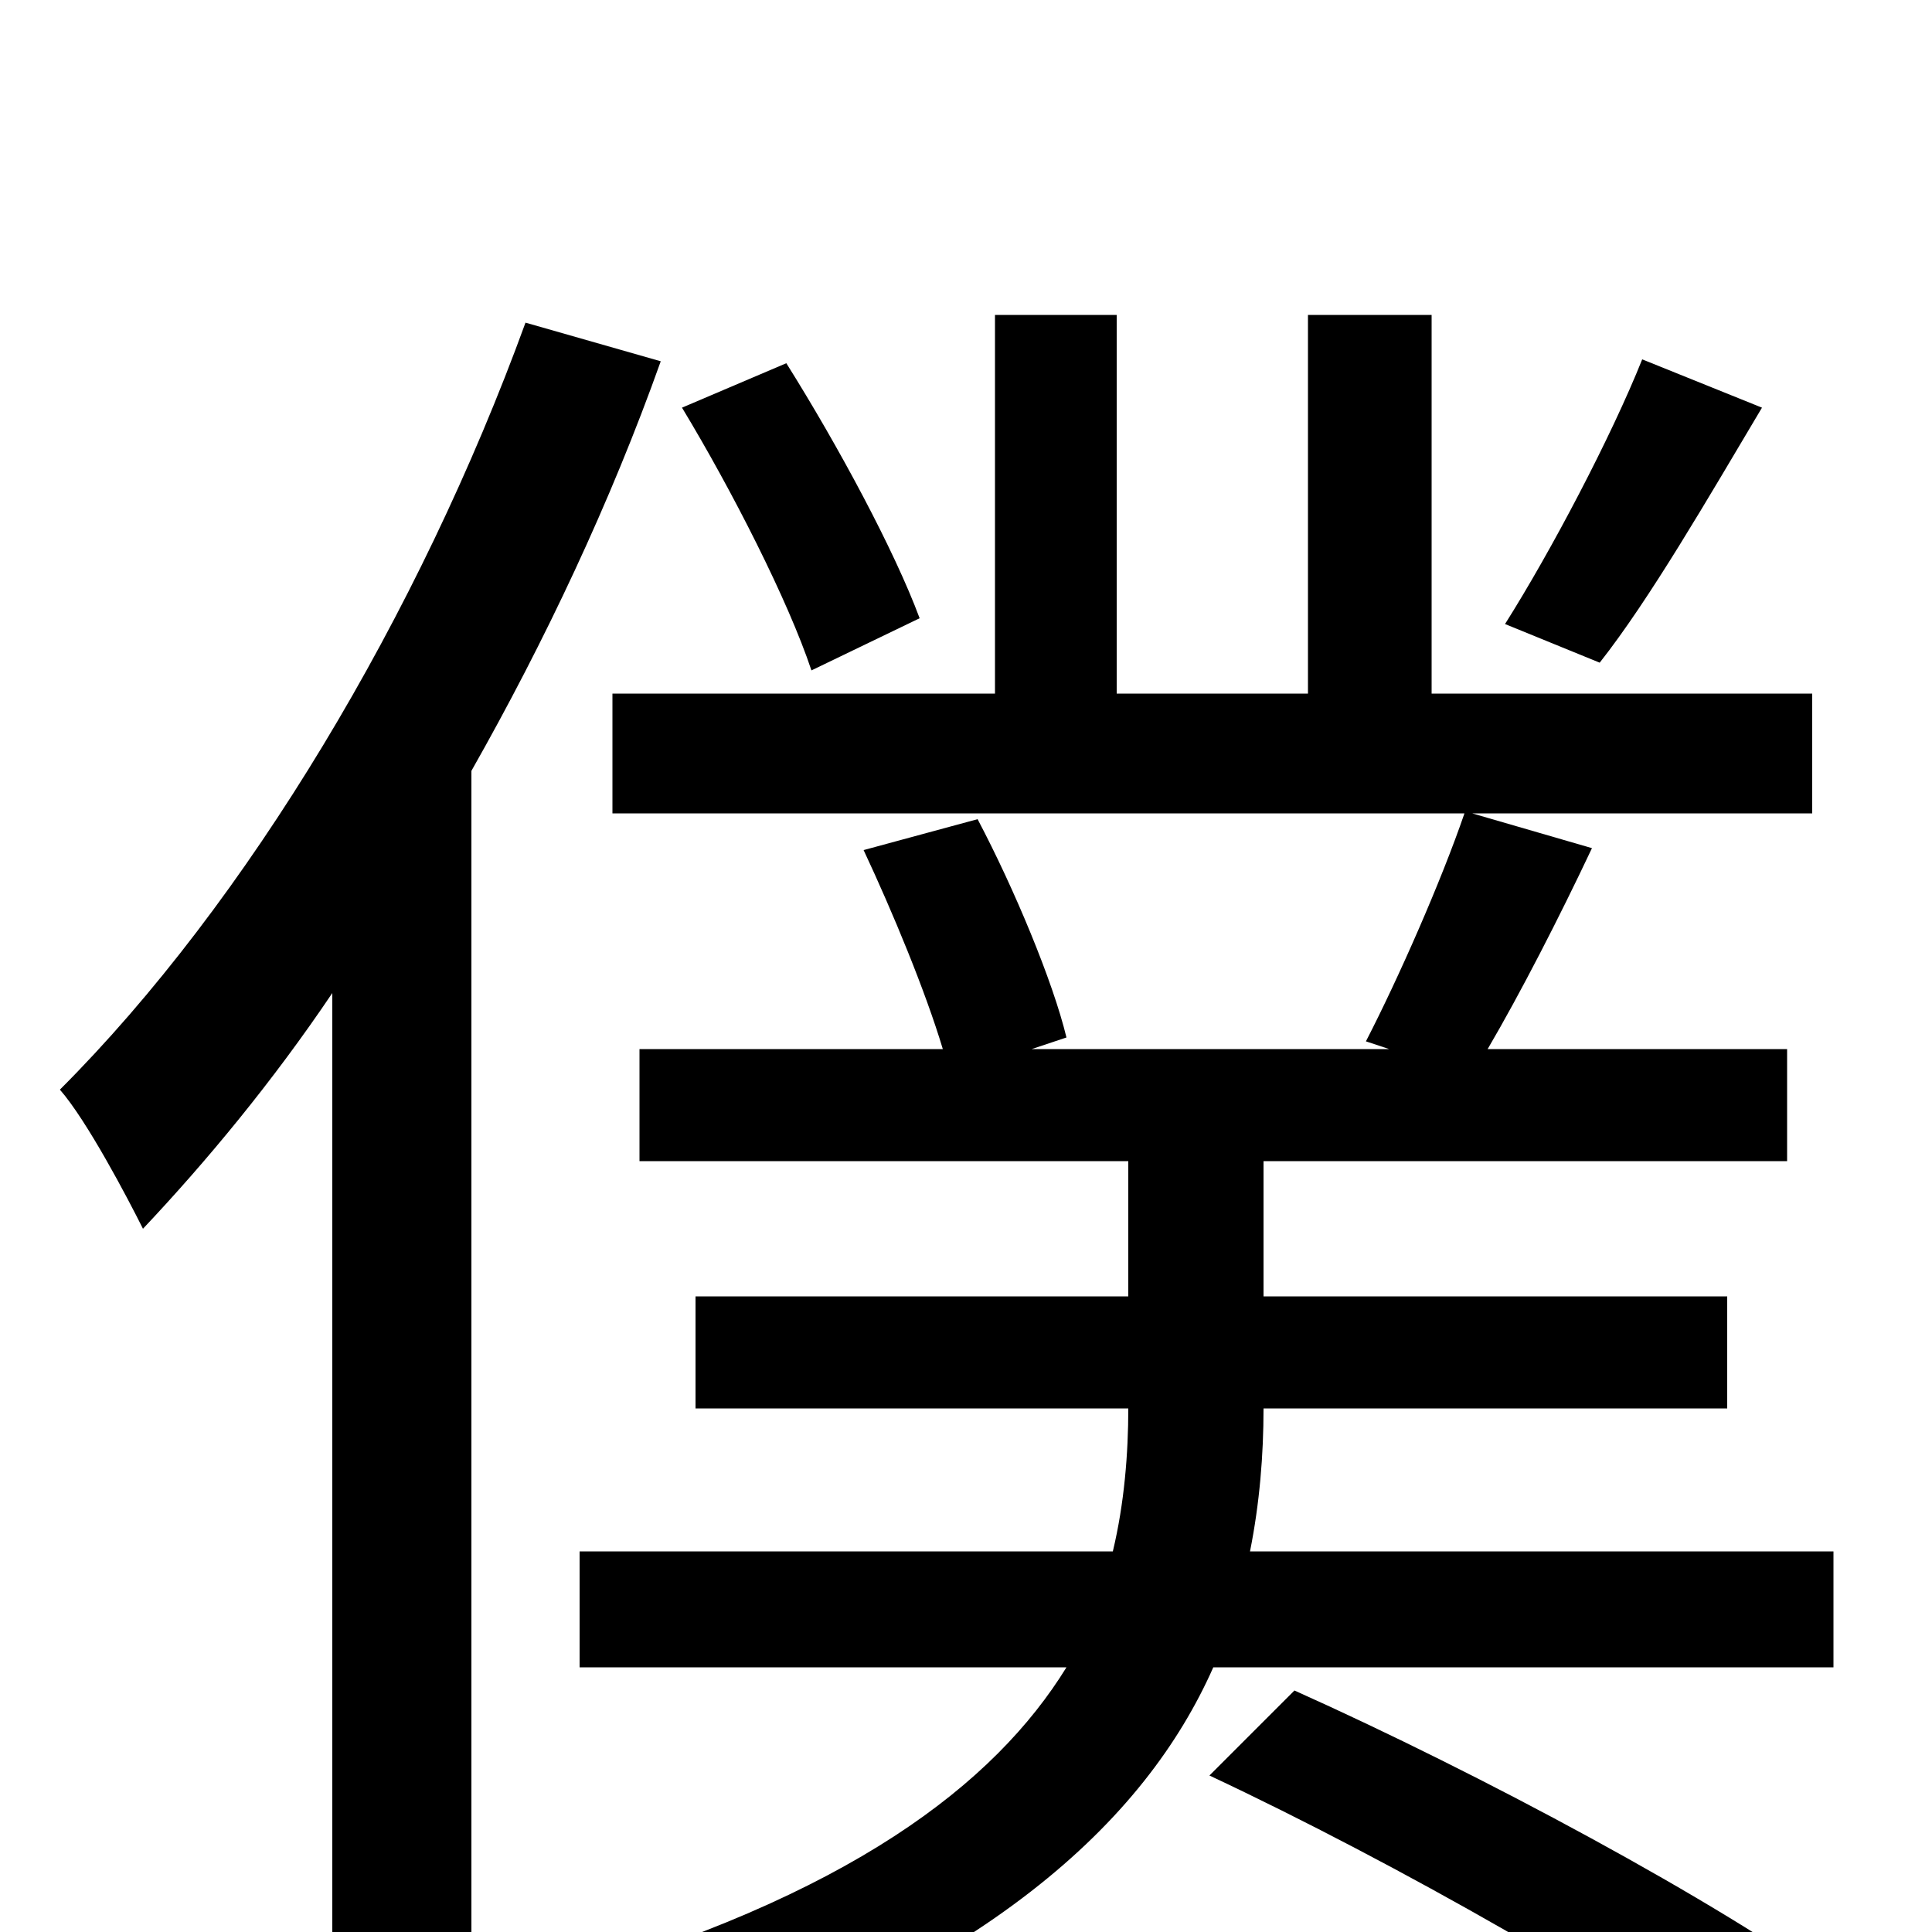 <svg xmlns="http://www.w3.org/2000/svg" viewBox="0 -1000 1000 1000">
	<path fill="#000000" d="M850 -814C834 -774 803 -715 779 -677L828 -657C854 -690 884 -742 912 -789ZM476 -680C463 -715 434 -769 407 -812L353 -789C379 -746 408 -689 420 -653ZM272 -833C217 -682 128 -533 31 -436C45 -420 66 -380 74 -364C107 -399 141 -440 172 -486V75H244V-601C282 -668 316 -740 342 -813ZM949 -137V-197H647C652 -222 654 -247 654 -271H894V-329H654V-399H925V-457H770C787 -486 807 -525 824 -561L762 -579H938V-641H741V-837H677V-641H578V-837H515V-641H317V-579H758C746 -544 724 -494 707 -461L719 -457H534L552 -463C545 -492 525 -540 506 -576L447 -560C462 -528 479 -487 488 -457H331V-399H584V-329H360V-271H584C584 -248 582 -222 576 -197H300V-137H552C515 -77 440 -18 285 26C301 39 320 64 329 80C511 21 593 -58 628 -137ZM626 -81C722 -36 845 34 906 80L952 30C889 -16 766 -82 670 -125Z"/>
</svg>
